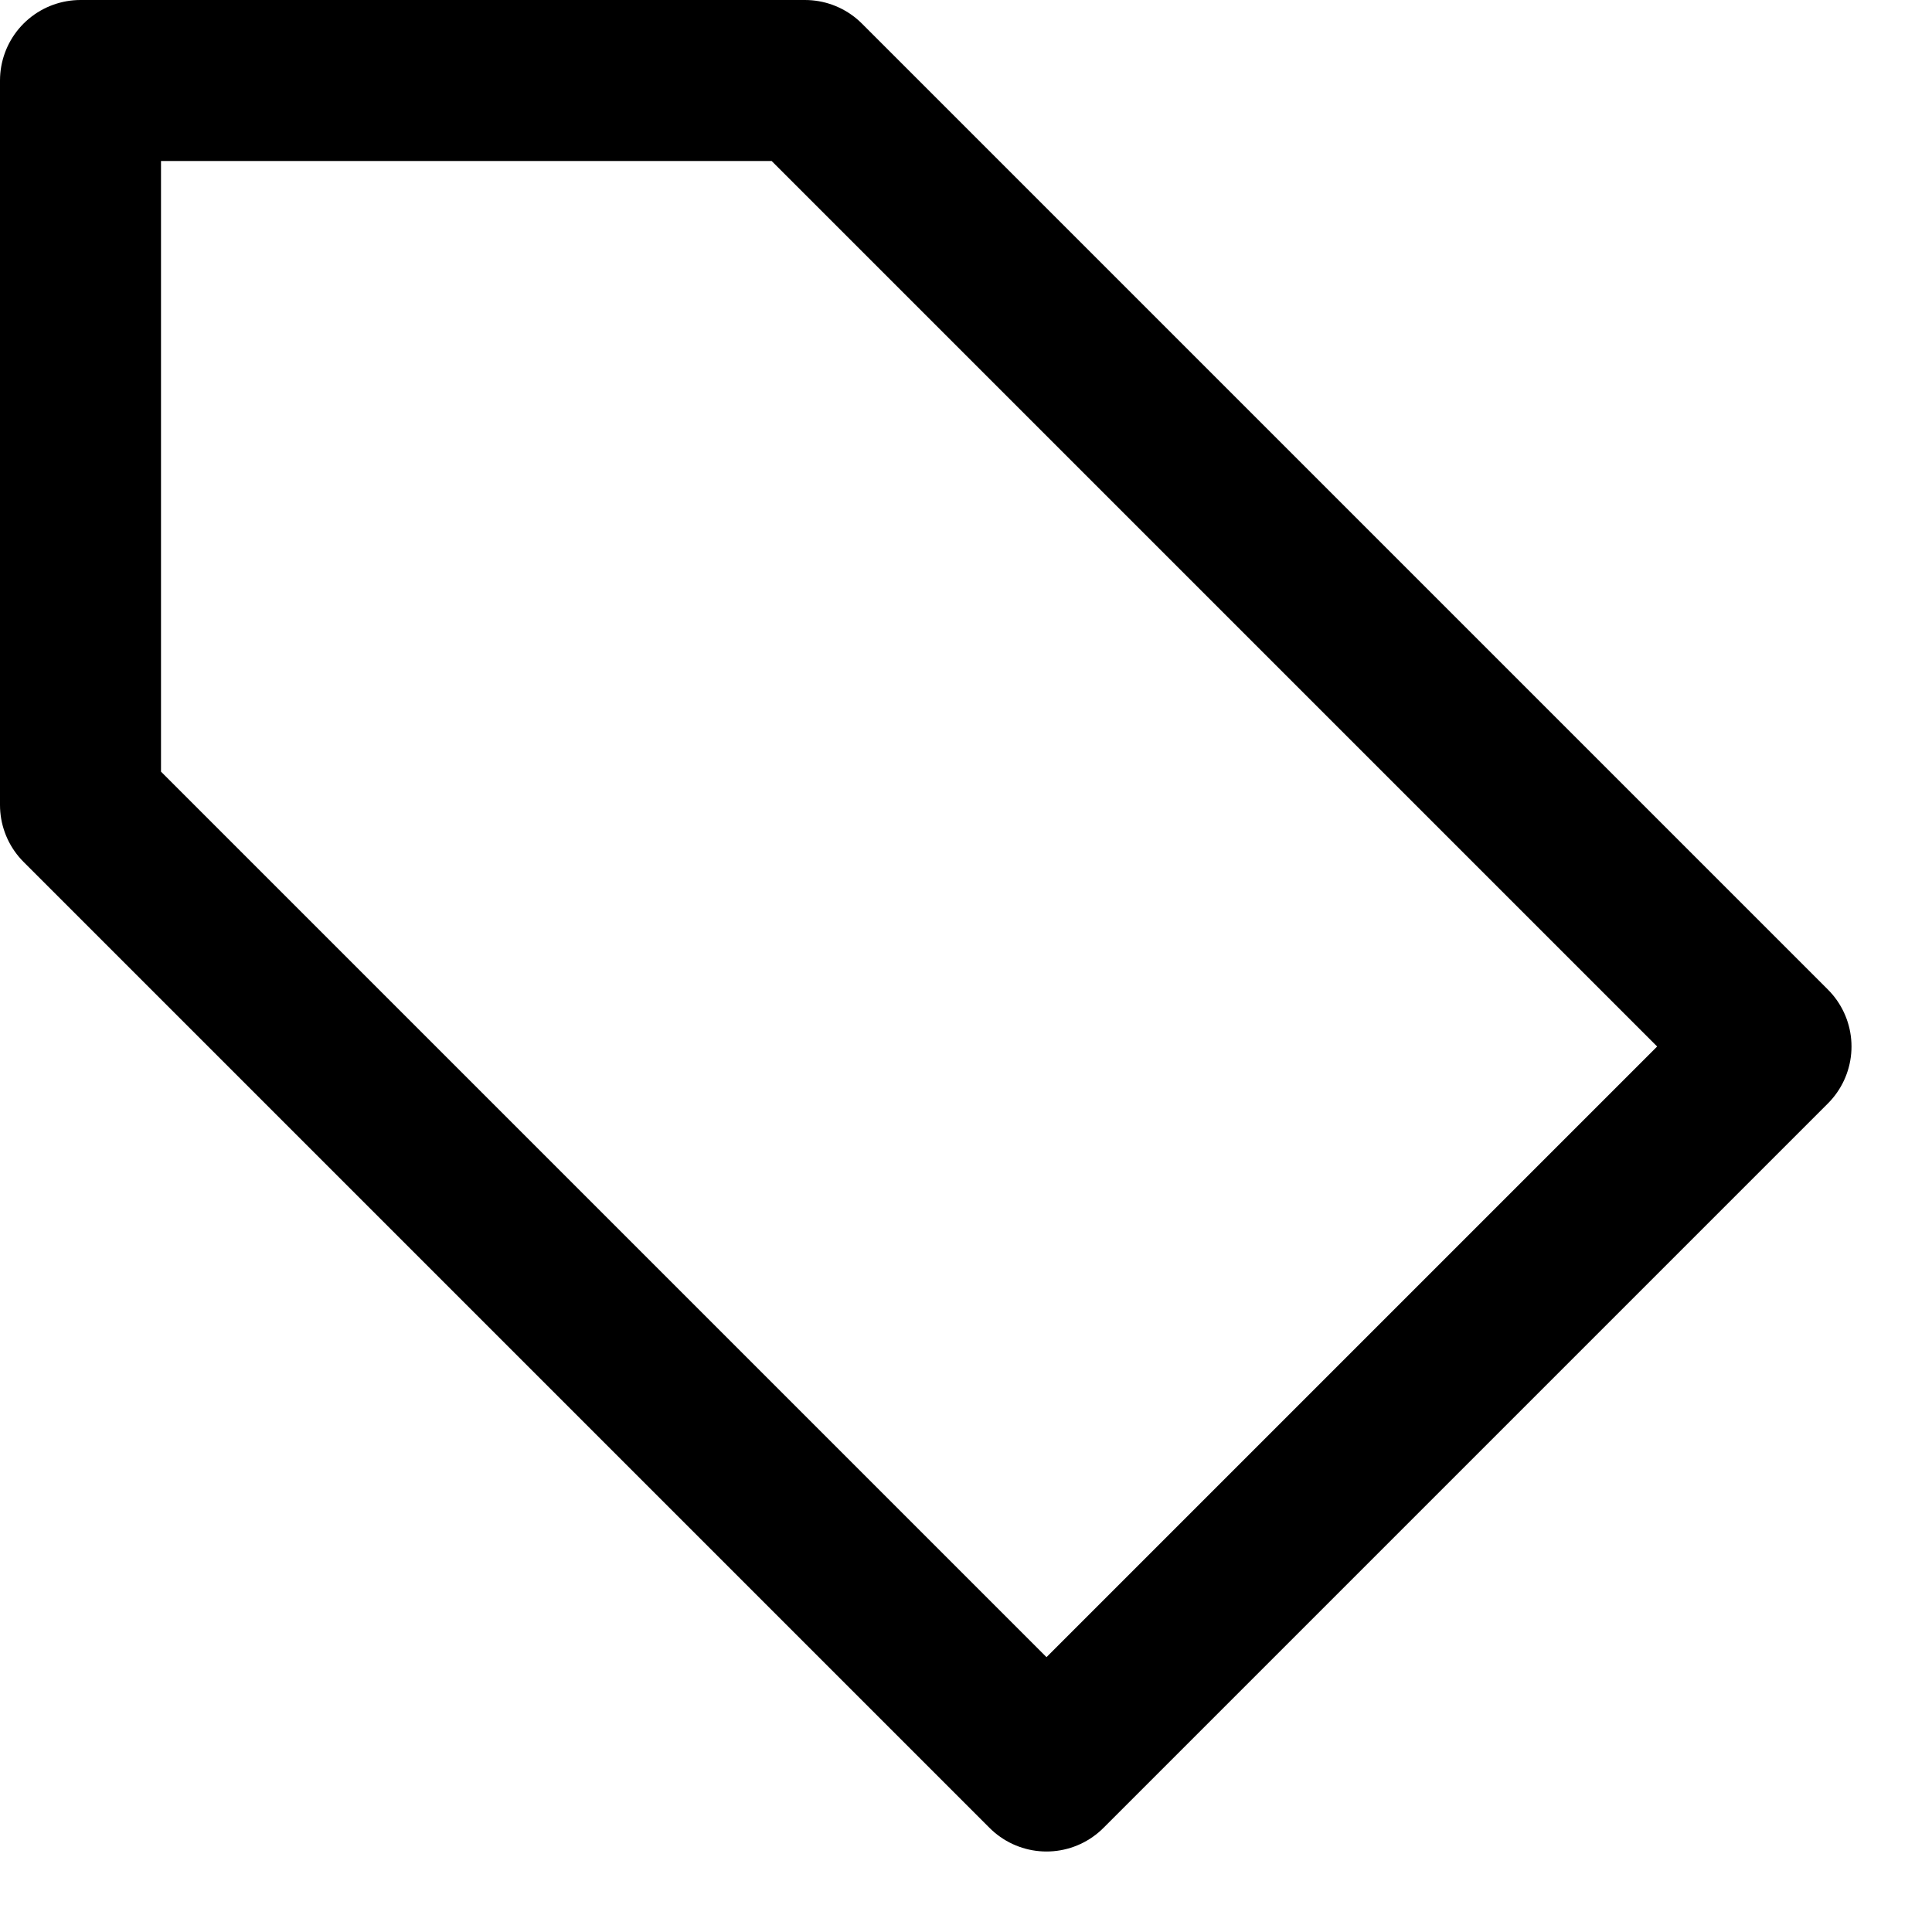 <svg xmlns="http://www.w3.org/2000/svg" xmlns:xlink="http://www.w3.org/1999/xlink" x="0px" y="0px" width="24px" height="24px" viewBox="0 0 24 24"><g stroke-width="2" transform="translate(0, 0)"><polygon fill="none" stroke="currentColor" stroke-width="2" stroke-linecap="round" stroke-miterlimit="10" points="13,22 22,13 10,1 
	1,1 1,10 " stroke-linejoin="round"></polygon>
<circle data-color="color-2" fill="none" stroke-width="2" stroke-linecap="round" stroke-miterlimit="10" cx="7" cy="7" r="2" stroke-linejoin="round"></circle></g></svg>